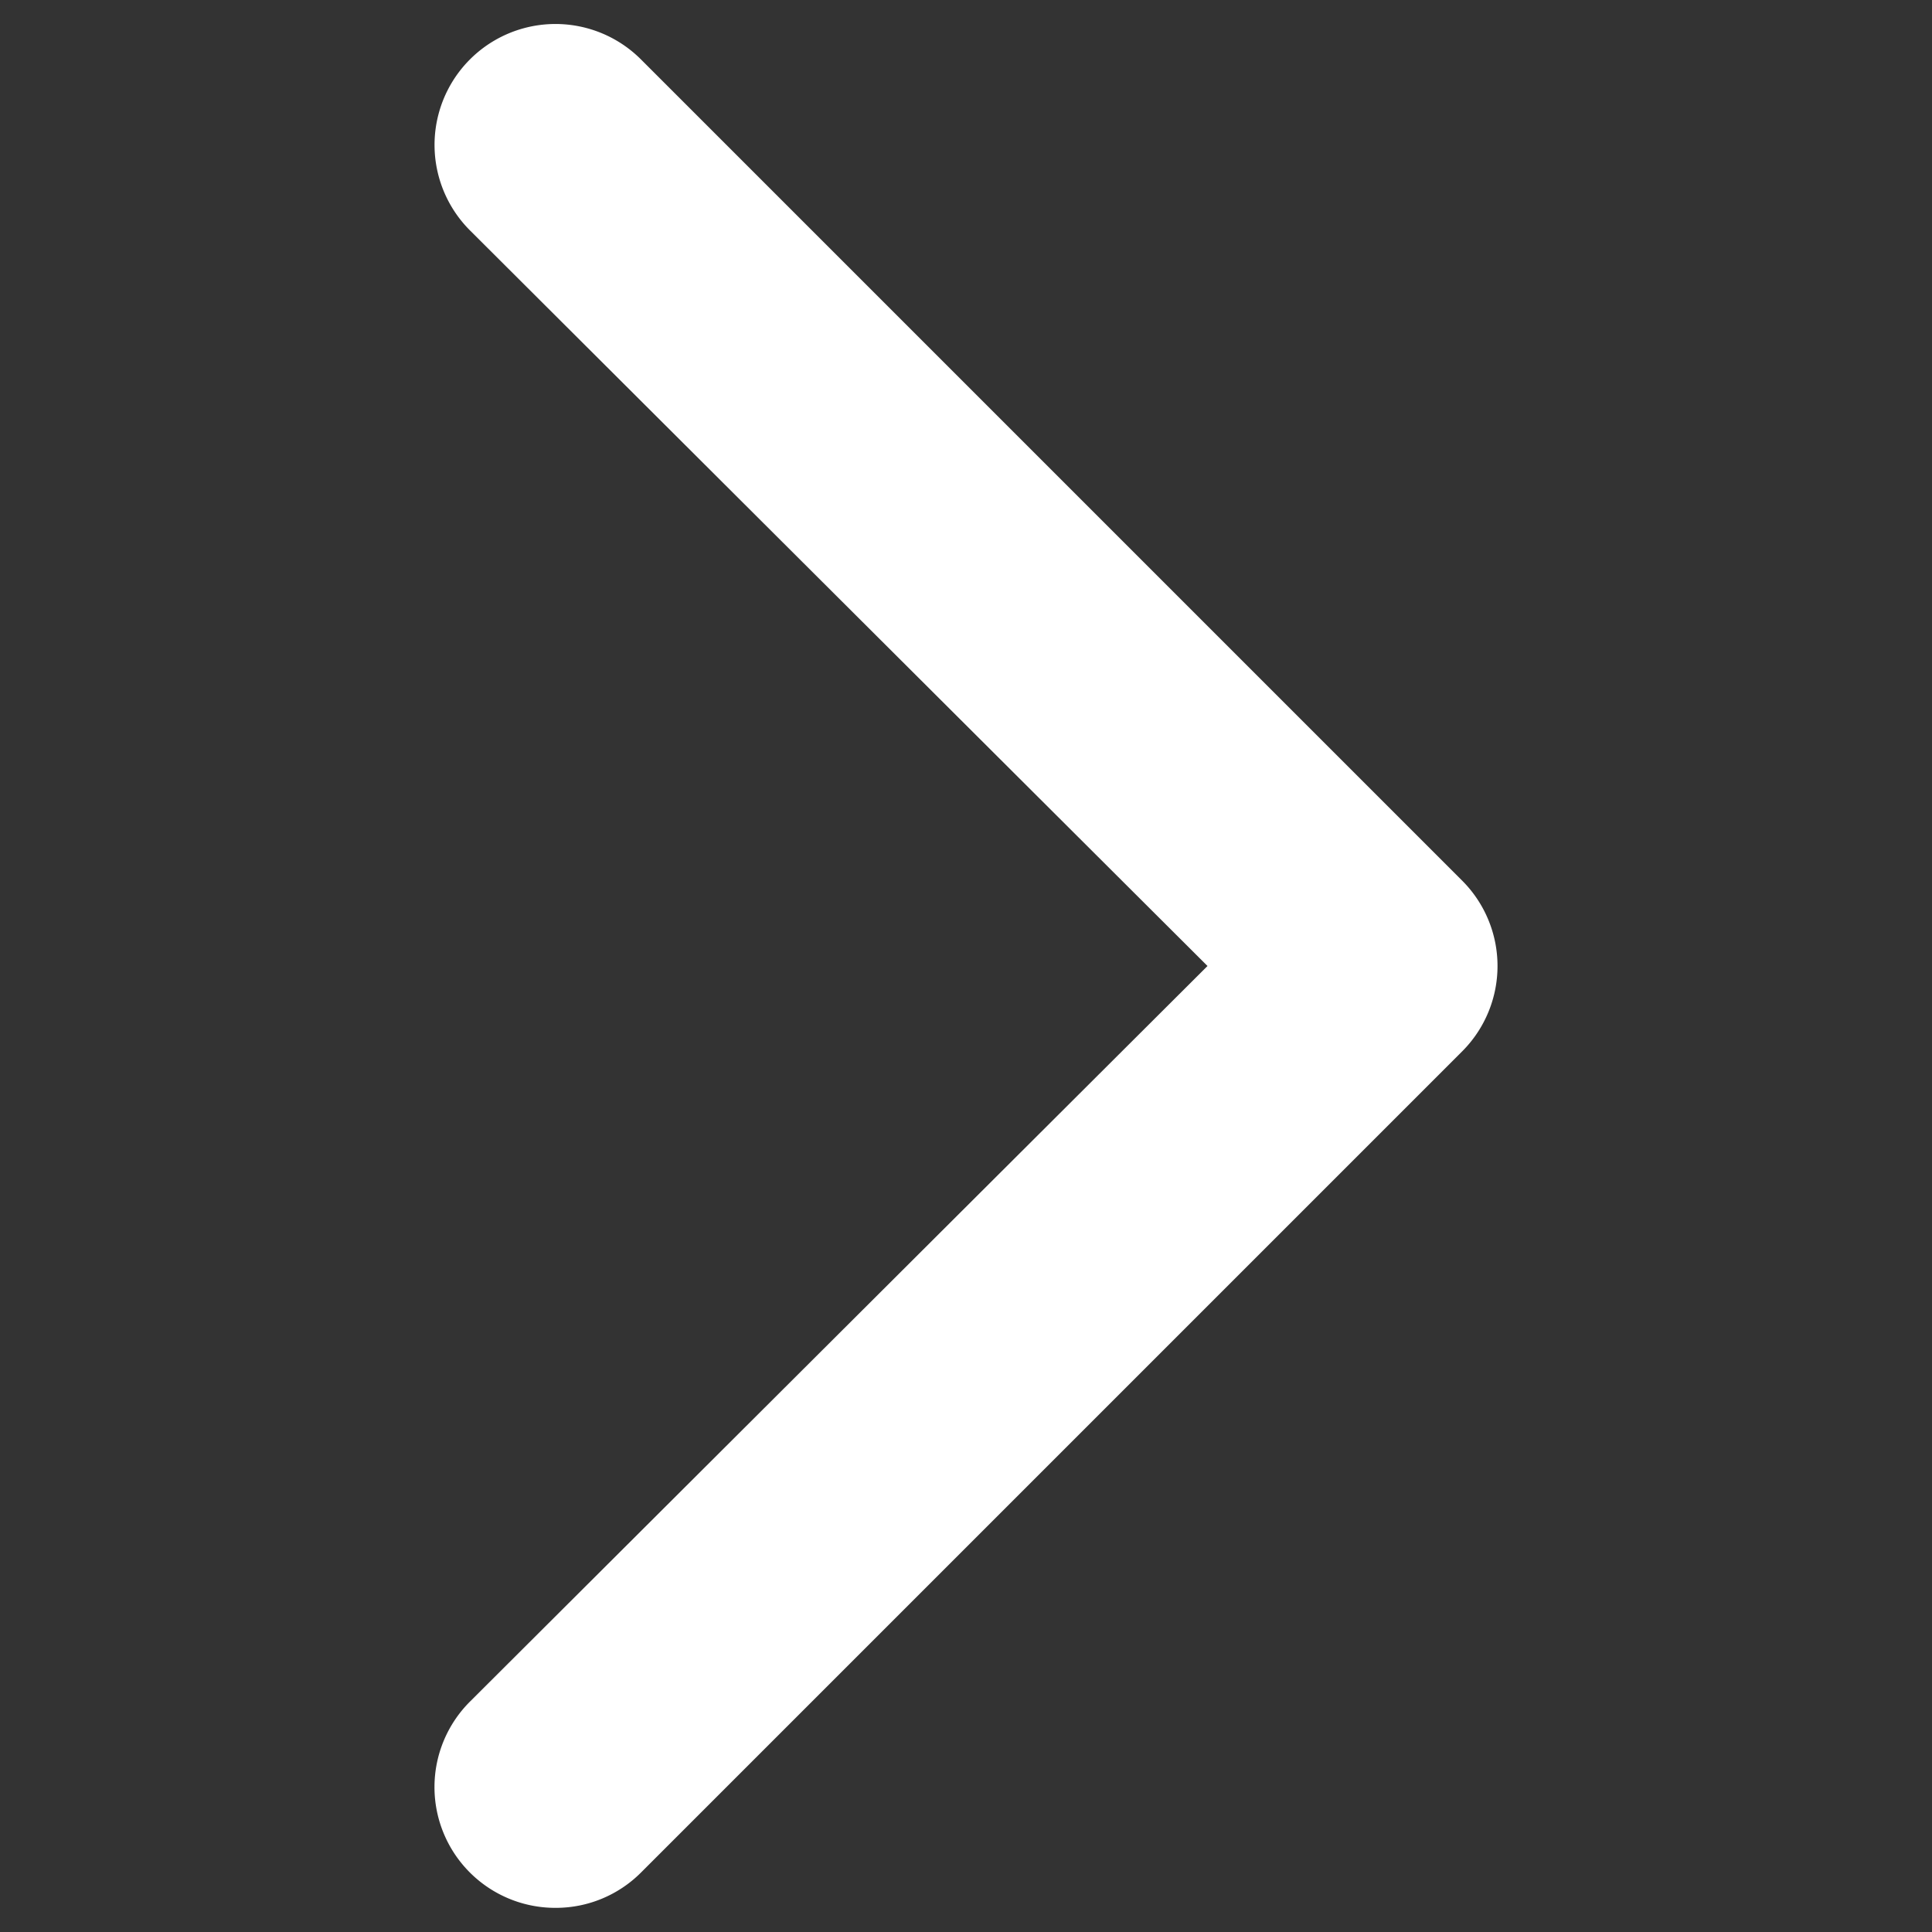 <svg id="Layer_1" data-name="Layer 1" xmlns="http://www.w3.org/2000/svg" viewBox="0 0 40 40"><rect x="0" y="0" width="40" height="40" fill="#333333" stroke="none"/><defs><style>.cls-1{fill:#fff;}</style></defs><title>arrow_1</title><path class="cls-1" d="M11.5,39.5a2.5,2.5,0,0,1-1.77-4.27L25,20,9.73,4.77a2.5,2.5,0,0,1,3.54-3.54l17,17a2.5,2.5,0,0,1,0,3.54l-17,17A2.49,2.49,0,0,1,11.5,39.5Z"/></svg>
